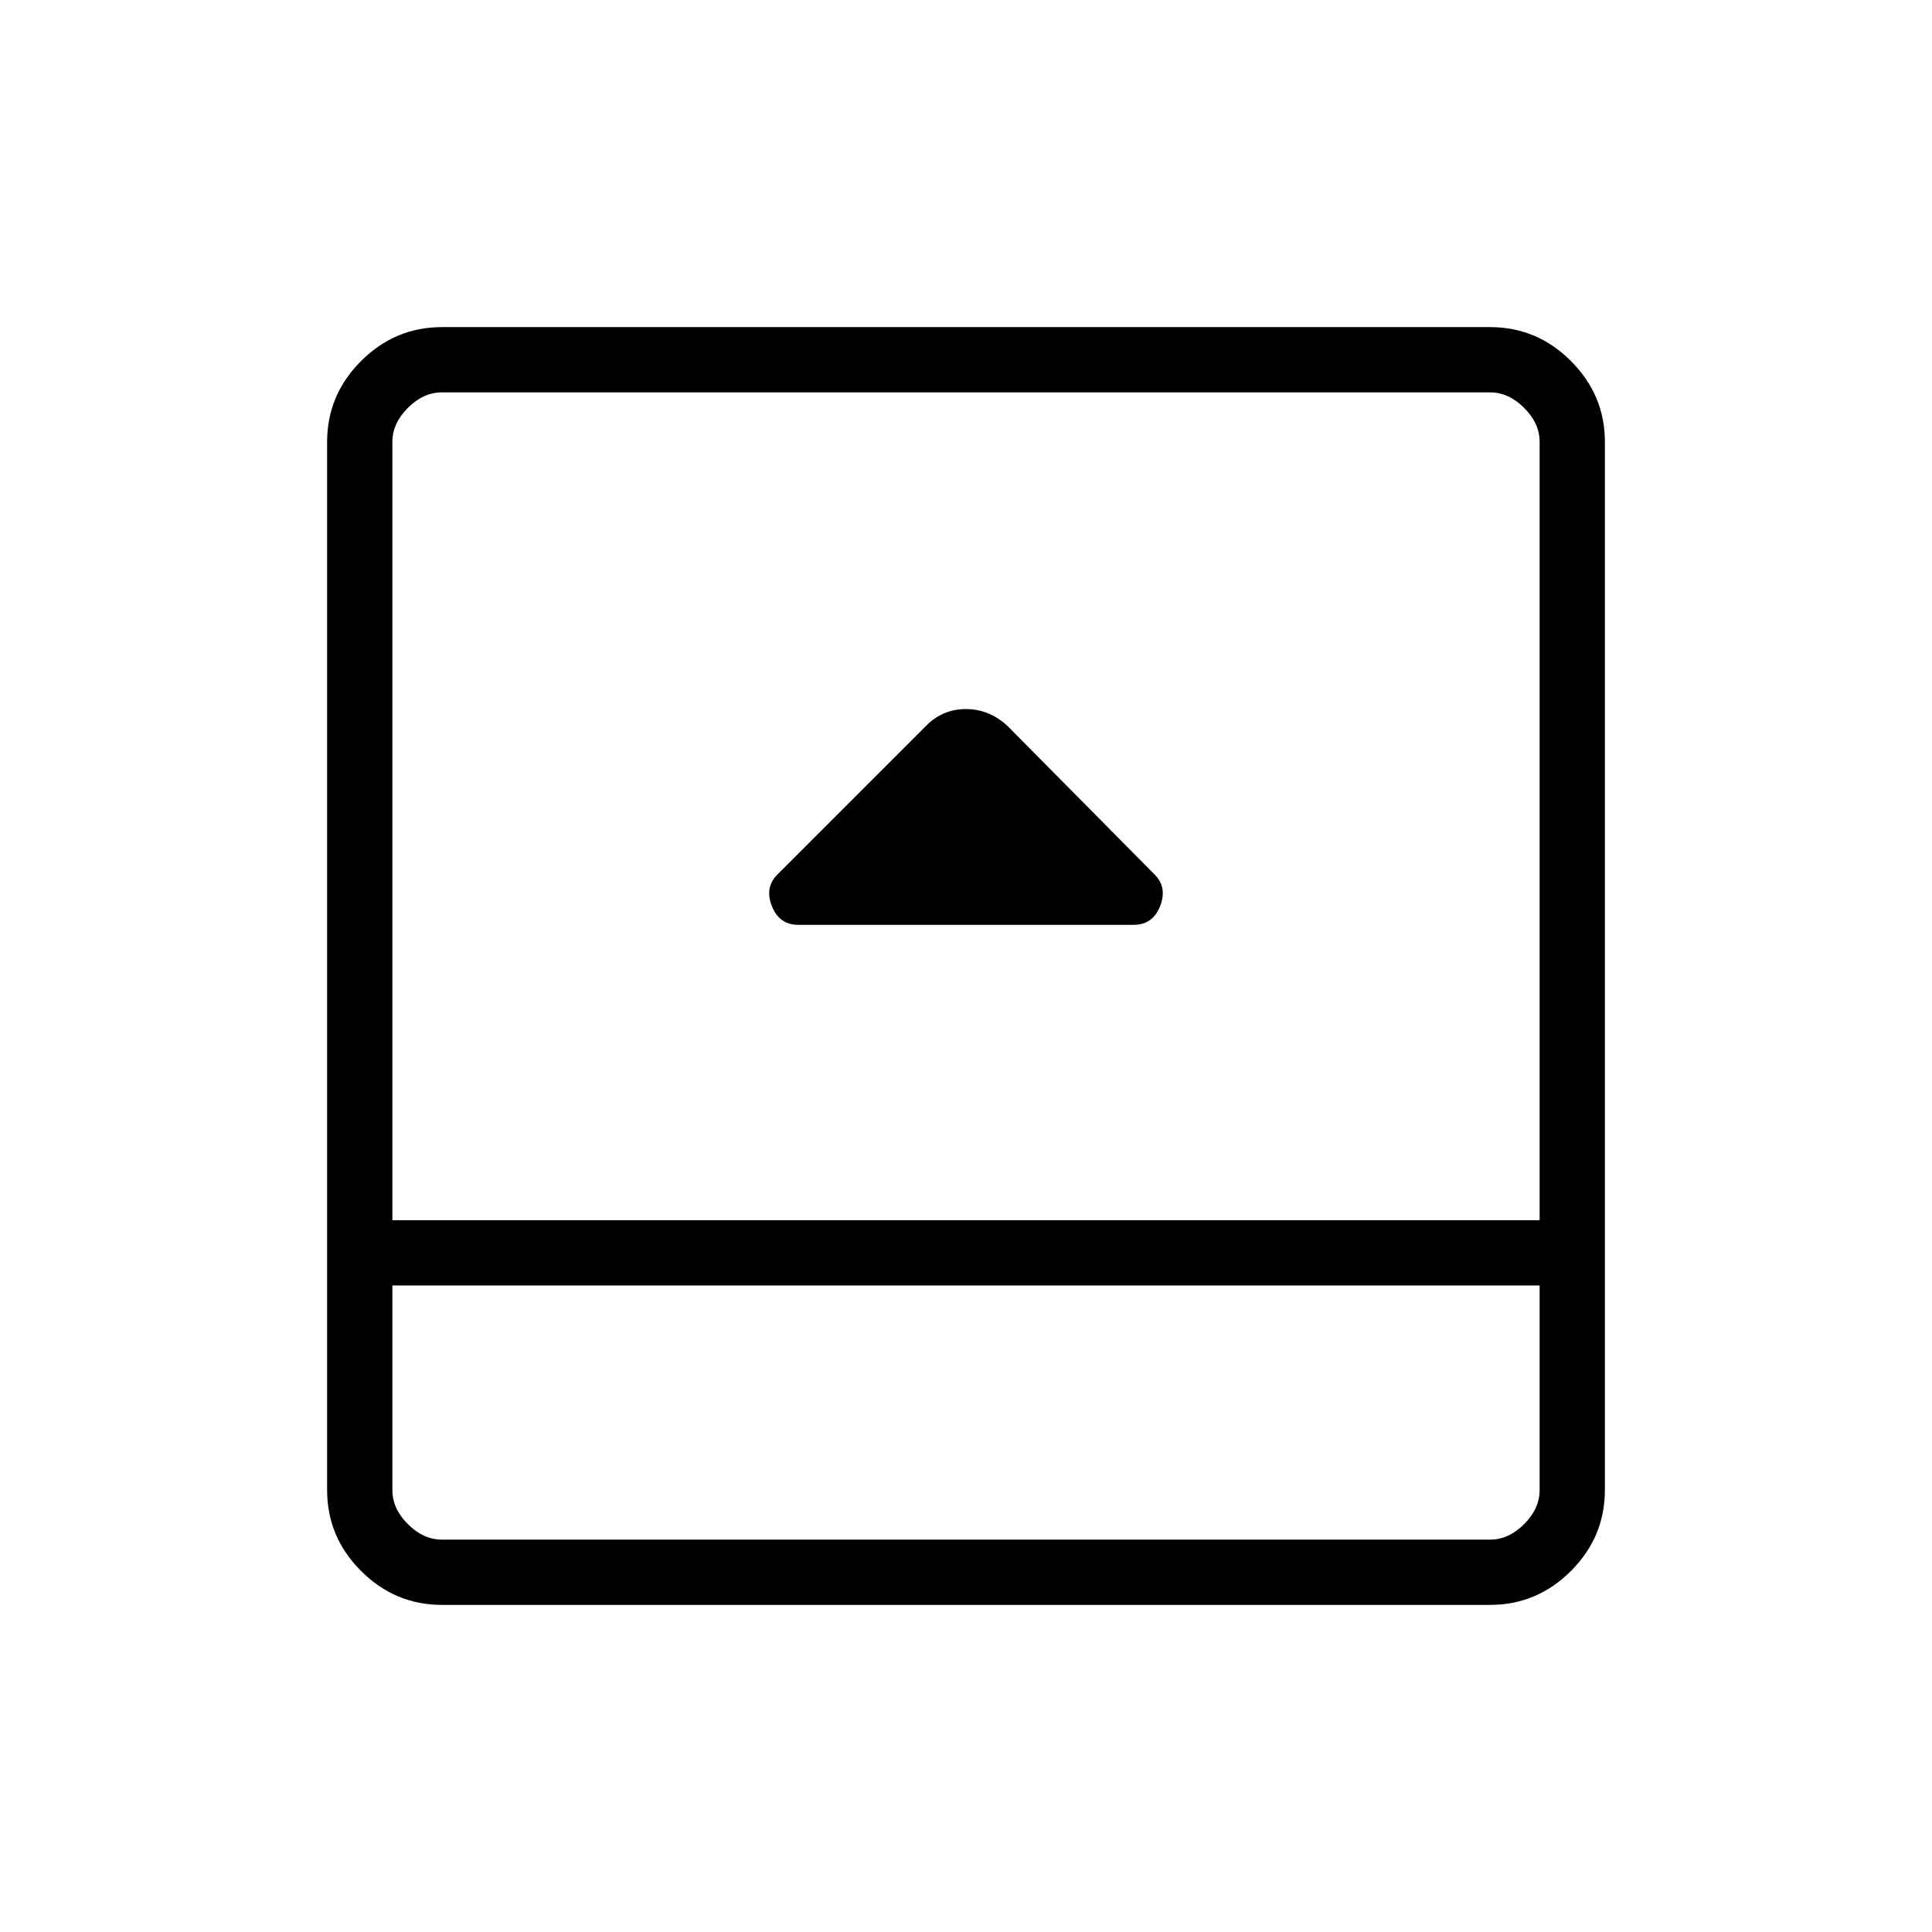 <svg xmlns="http://www.w3.org/2000/svg" height="40" viewBox="0 -960 960 960" width="40"><path d="M396.59-500.46h166.82q9.37 0 13.04-9.3 3.68-9.29-2.76-15.73l-73.07-73.79q-9.07-8.39-20.69-8.39-11.62 0-19.9 8.46l-73.72 73.72q-6.44 6.44-2.76 15.73 3.67 9.3 13.04 9.3Zm-177 337.92q-23.33 0-40.19-16.86t-16.86-40.19v-520.82q0-23.33 16.86-40.19t40.19-16.86h520.82q23.33 0 40.19 16.86t16.86 40.19v520.82q0 23.33-16.86 40.19t-40.19 16.86H219.59Zm-24.62-158.72v101.67q0 9.23 7.7 16.92 7.69 7.7 16.92 7.7h520.82q9.23 0 16.92-7.7 7.7-7.69 7.7-16.92v-101.67H194.97Zm0-32.43h570.06v-386.72q0-9.23-7.7-16.92-7.69-7.7-16.92-7.7H219.59q-9.23 0-16.92 7.7-7.7 7.69-7.7 16.92v386.72Zm0 32.43v126.29-126.29Z"/></svg>